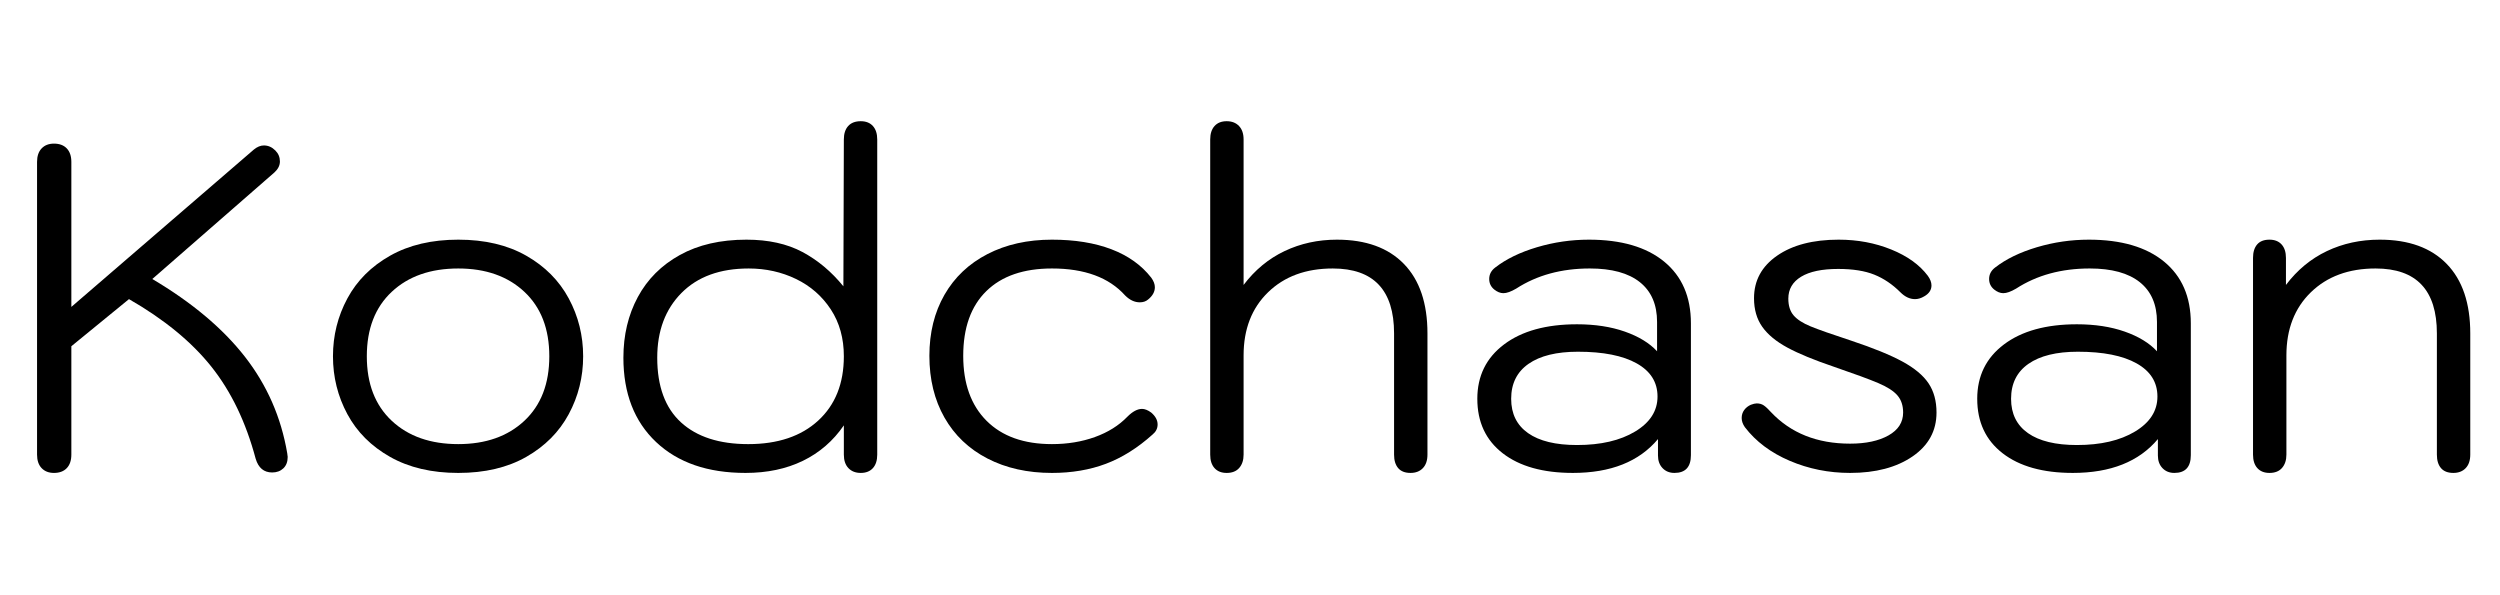 <svg width="87.456" height="20.8" viewBox="0 0 87.456 20.8" xmlns="http://www.w3.org/2000/svg"><path transform="translate(0 16.384) scale(.016 -.016)" d="m559 21q-32 120-97 201.5t-180 147.5l-126-103v-237q0-19-10-29.5t-28-10.5q-17 0-27 10.5t-10 29.5v640q0 19 10 29.5t27 10.5q18 0 28-10.5t10-29.5v-317l399 344q11 9 22 9 14 0 25-11 10-10 10-24 0-13-12-24l-267-233q130-77 202.5-170t92.5-211l1-8q0-16-9.5-25t-24.5-9q-27 0-36 30z"/><path transform="translate(10.928 16.384) scale(.016 -.016)" d="m45 245q0 68 31.5 126.5t93.5 93.5 149 35 148.5-35 93-93.5 31.5-126.5-31.5-126.5-93-93.5-148.5-35-149 35-93.5 93.5-31.5 126.5zm473 0q0 90-54.5 141t-144.5 51q-91 0-145.5-51t-54.5-141 54.5-141 145.5-51q90 0 144.5 51t54.5 141z"/><path transform="translate(21.12 16.384) scale(.016 -.016)" d="m43 242q0 74 31.5 132.5t92 92 145.5 33.5q72 0 122.5-27t89.5-75l1 321q0 19 9.5 29.5t27.5 10.5q17 0 26.5-10.5t9.5-29.5v-689q0-19-9.5-29.5t-26.5-10.5-27 10.5-10 29.5v64q-35-51-89.5-77.5t-125.5-26.5q-124 0-195.5 67.5t-71.5 184.5zm482 3q0 59-28.5 102.5t-76 66.5-103.5 23q-94 0-147-53.5t-53-141.5q0-94 52-141.5t147-47.5q97 0 153 51.5t56 140.5z"/><path transform="translate(31.792 16.384) scale(.016 -.016)" d="m45 246q0 76 33 133.5t94 89 141 31.5q75 0 130-21t87-62q8-11 8-21 0-15-15-27-7-6-18-6-17 0-32 15-53 59-160 59-93 0-143.5-49.5t-50.5-141.5q0-91 51-142t143-51q51 0 94 15.5t71 44.5q17 17 32 17 9 0 20-8 14-12 14-26 0-13-11-22-49-44-102-64t-118-20q-80 0-141 31.5t-94 89.5-33 135z"/><path transform="translate(41.2 16.384) scale(.016 -.016)" d="m71 30v689q0 19 9.5 29.5t26.5 10.5 27-10.5 10-29.5v-318q37 49 89.5 74t114.5 25q95 0 146.5-53t51.5-152v-265q0-19-10-29.5t-27-10.5q-18 0-27 10.5t-9 29.5v265q0 142-134 142-88 0-141.5-52t-53.5-138v-217q0-18-9.5-29t-27.5-11q-17 0-26.5 10.5t-9.5 29.5z"/><path transform="translate(50.976 16.384) scale(.016 -.016)" d="m44 152q0 75 58.5 119t159.5 44q59 0 104.5-16t70.5-43v64q0 57-37.5 87t-109.5 30q-93 0-161-44-17-10-28-10-10 0-20 8-11 9-11 23 0 15 13 25 36 28 91.5 44.5t113.5 16.5q106 0 164.5-48t58.5-135v-288q0-39-36-39-16 0-26 10.5t-10 27.5v36q-62-74-186-74-98 0-153.5 43t-55.5 119zm394 5q0 47-45.5 72.5t-128.5 25.5q-70 0-108-26.5t-38-76.5q0-49 37-75t107-26q78 0 127 29.5t49 76.5z"/><path transform="translate(60.192 16.384) scale(.016 -.016)" d="m53 90q-7 10-7 20t5.5 17.5 14.5 11.5q8 3 13 3 9 0 15.5-4.5t15.5-14.5q65-69 173-69 52 0 84 18t32 50q0 23-12.5 37.5t-42 27-96.5 35.5q-65 22-102 42t-55 45.5-18 62.5q0 58 50.5 93t134.5 35q62 0 115-21.5t80-57.5q8-11 8-21 0-15-16-24-10-6-20-6-17 0-32 15-26 26-57 38.5t-79 12.5q-53 0-81-17t-28-48q0-23 11.5-36.5t37-24 89.5-31.5q72-24 111.5-45.5t57-47.5 17.5-64q0-60-52.5-96t-136.5-36q-70 0-132 26.5t-98 73.5z"/><path transform="translate(68.464 16.384) scale(.016 -.016)" d="m44 152q0 75 58.5 119t159.5 44q59 0 104.5-16t70.5-43v64q0 57-37.5 87t-109.5 30q-93 0-161-44-17-10-28-10-10 0-20 8-11 9-11 23 0 15 13 25 36 28 91.5 44.5t113.5 16.5q106 0 164.5-48t58.5-135v-288q0-39-36-39-16 0-26 10.5t-10 27.5v36q-62-74-186-74-98 0-153.5 43t-55.5 119zm394 5q0 47-45.5 72.5t-128.5 25.5q-70 0-108-26.5t-38-76.5q0-49 37-75t107-26q78 0 127 29.5t49 76.5z"/><path transform="translate(77.68 16.384) scale(.016 -.016)" d="m71 30v430q0 19 9 29.5t27 10.5q17 0 26.5-10.5t9.5-29.5v-59q37 49 89.5 74t115.5 25q95 0 146.5-53t51.5-152v-265q0-19-10-29.5t-27-10.5q-18 0-27 10.5t-9 29.5v265q0 142-134 142-88 0-141.5-52t-53.5-138v-217q0-18-9.5-29t-27.5-11q-17 0-26.5 10.5t-9.5 29.5z"/></svg>